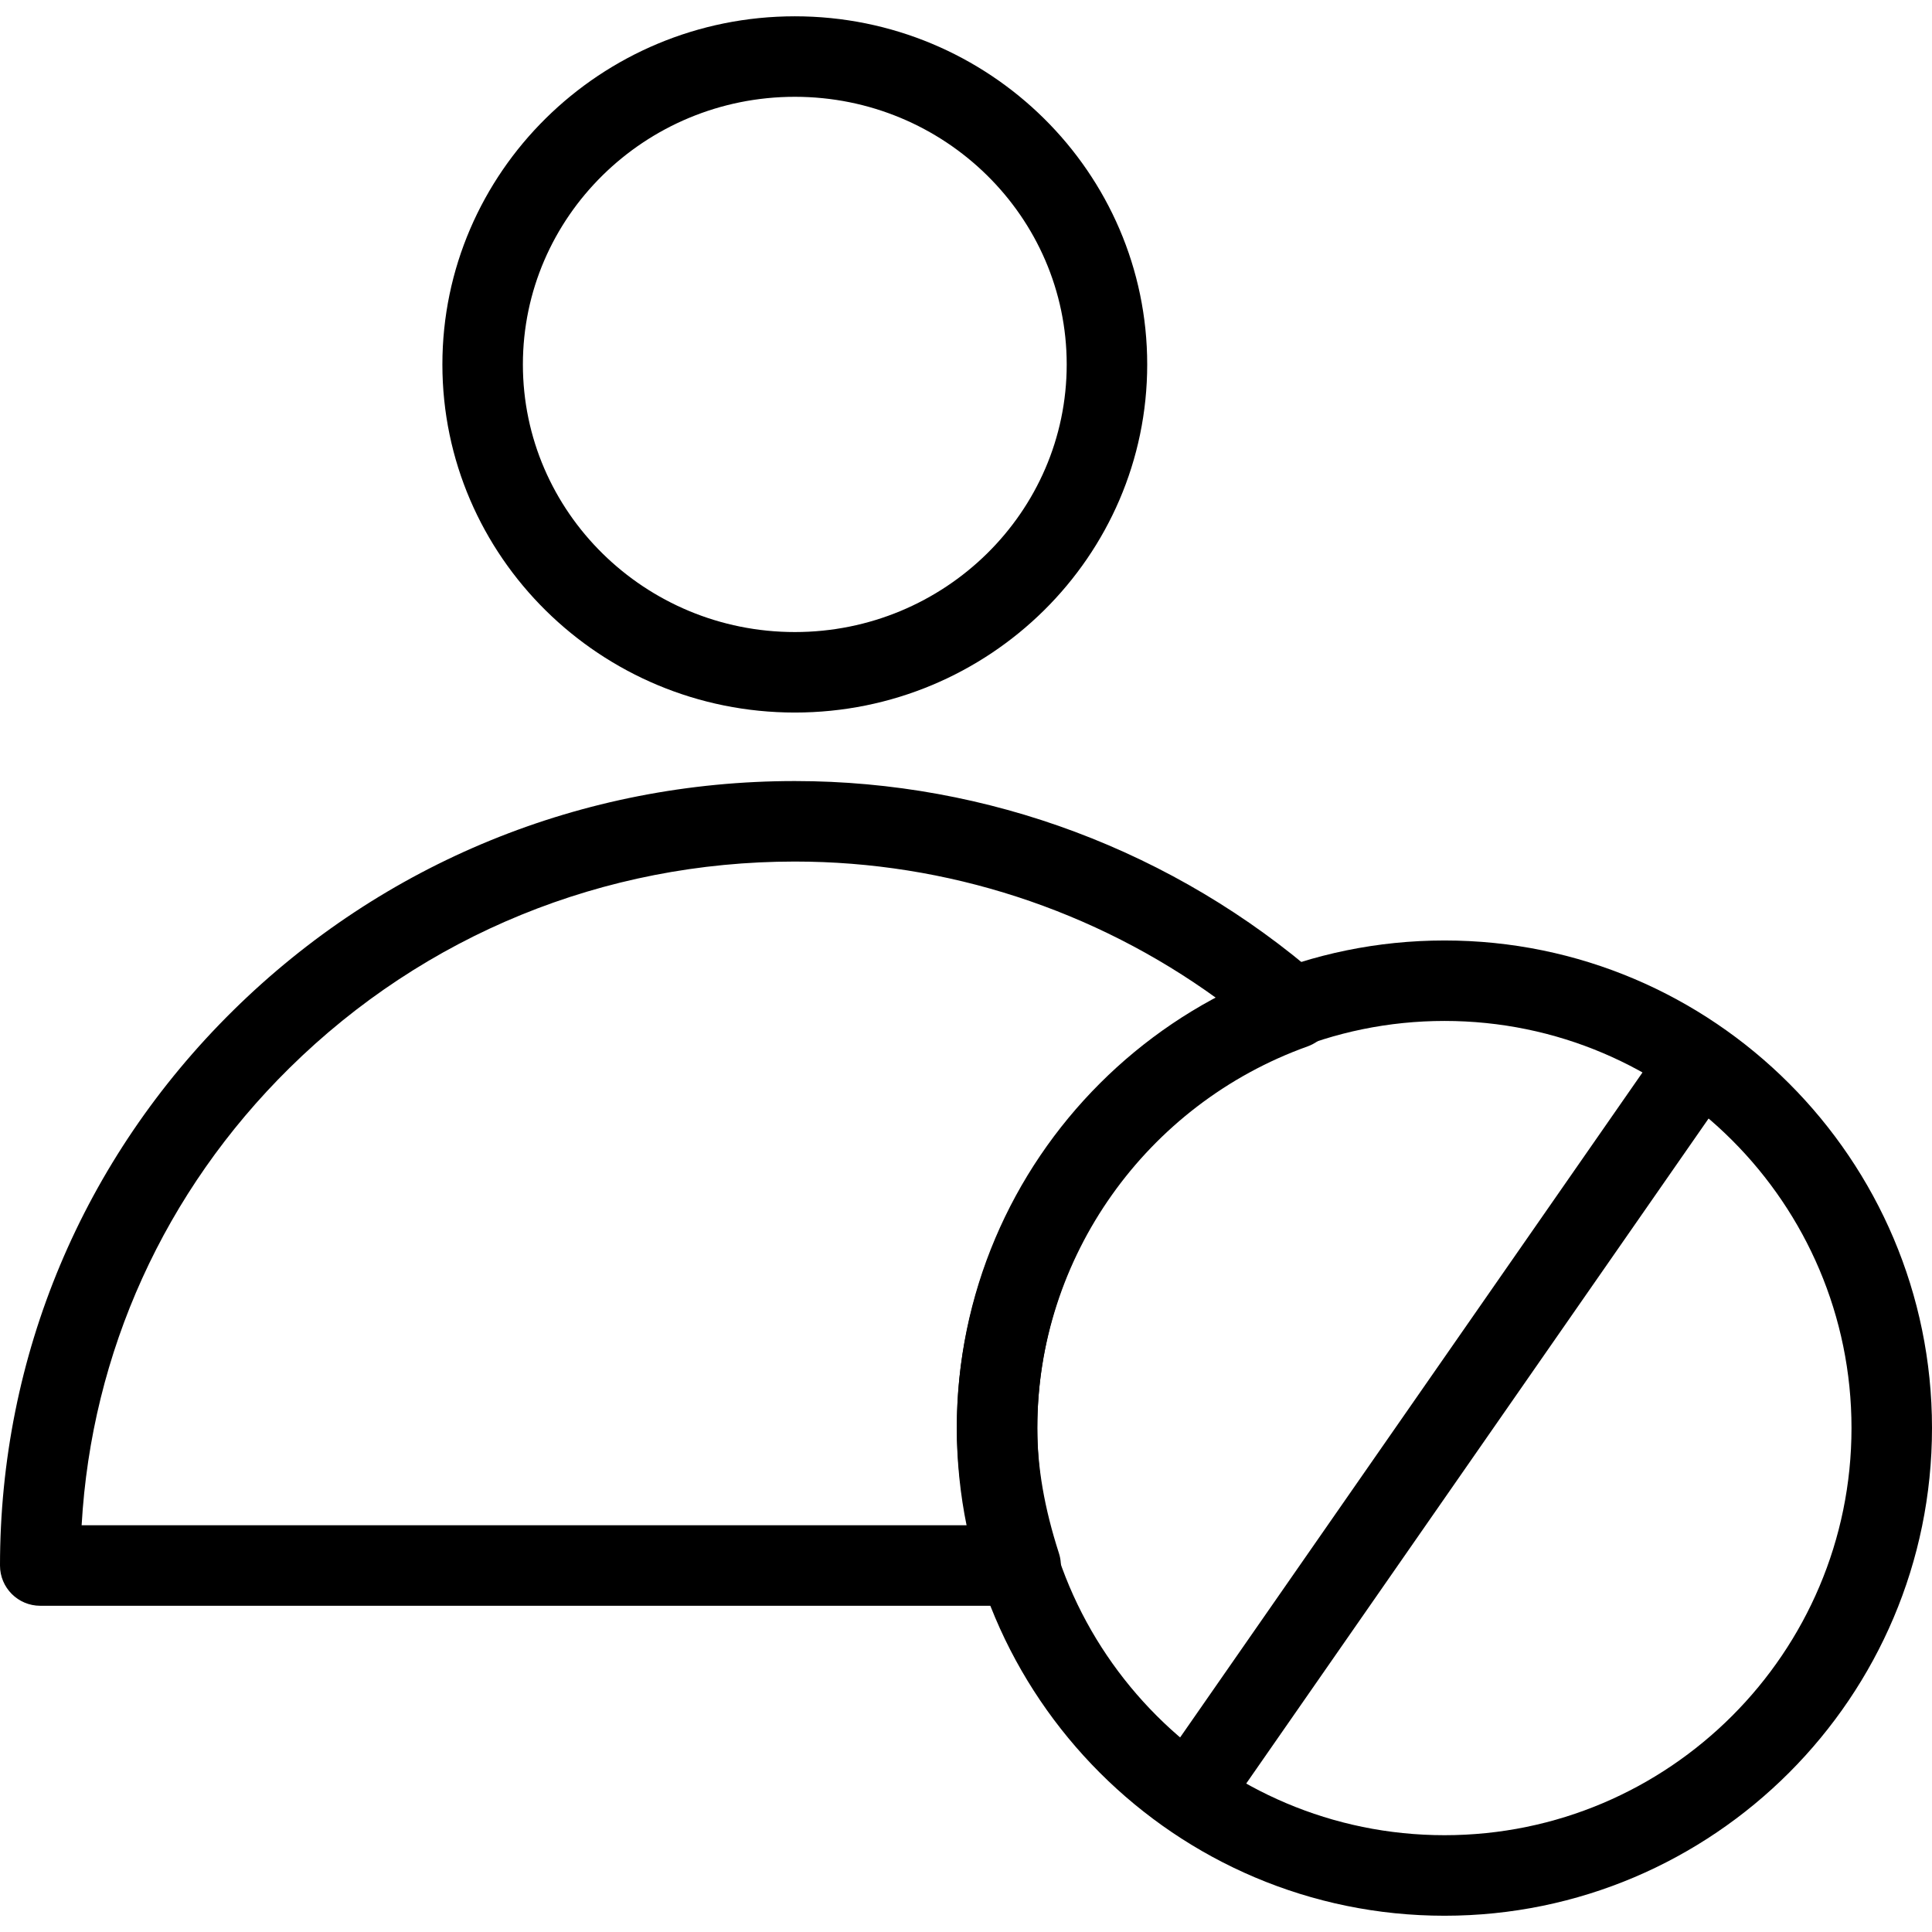 <?xml version="1.0" encoding="utf-8"?>
<!-- Generator: Adobe Illustrator 16.0.0, SVG Export Plug-In . SVG Version: 6.00 Build 0)  -->
<!DOCTYPE svg PUBLIC "-//W3C//DTD SVG 1.1//EN" "http://www.w3.org/Graphics/SVG/1.1/DTD/svg11.dtd">
<svg version="1.1" id="Layer_1" xmlns="http://www.w3.org/2000/svg" xmlns:xlink="http://www.w3.org/1999/xlink" x="0px" y="0px"
	 width="48px" height="48px" viewBox="0 0 48 48" enable-background="new 0 0 48 48" xml:space="preserve">
<g>
	<path d="M29.651,45.441c-0.197,0-0.396-0.058-0.57-0.179c-0.453-0.315-0.565-0.938-0.25-1.393l12.463-17.924
		c0.315-0.454,0.938-0.565,1.393-0.25c0.453,0.315,0.565,0.938,0.25,1.393L30.474,45.013C30.279,45.292,29.968,45.441,29.651,45.441
		z"/>
	<path d="M19.748,17.703c-4.829,0-8.757-3.879-8.757-8.648c0-4.77,3.928-8.65,8.757-8.65c4.827,0,8.754,3.88,8.754,8.65
		C28.502,13.824,24.575,17.703,19.748,17.703z M19.748,2.405c-3.726,0-6.757,2.983-6.757,6.65c0,3.666,3.031,6.648,6.757,6.648
		c3.724,0,6.754-2.982,6.754-6.648C26.502,5.388,23.472,2.405,19.748,2.405z"/>
	<path d="M35.889,47.596c-6.682,0-12.117-5.436-12.117-12.117c0-6.68,5.436-12.113,12.117-12.113C42.566,23.365,48,28.799,48,35.479
		C48,42.16,42.566,47.596,35.889,47.596z M35.889,25.365c-5.579,0-10.117,4.537-10.117,10.113c0,5.579,4.538,10.117,10.117,10.117
		C41.464,45.596,46,41.058,46,35.479C46,29.902,41.464,25.365,35.889,25.365z"/>
	<path d="M25.357,39.895H1c-0.552,0-1-0.447-1-1c0-5.208,2.056-10.104,5.789-13.786c3.729-3.678,8.686-5.704,13.957-5.704
		c0.001,0,0.001,0,0.002,0c4.796,0,9.434,1.739,13.059,4.896c0.268,0.233,0.393,0.59,0.326,0.939
		c-0.065,0.349-0.311,0.637-0.645,0.757c-4.018,1.44-6.717,5.251-6.717,9.482c0,0.972,0.176,1.988,0.537,3.108
		c0.099,0.305,0.046,0.638-0.143,0.896C25.978,39.741,25.677,39.895,25.357,39.895z M2.028,37.895h22.02
		c-0.186-0.834-0.276-1.633-0.276-2.416c0-4.496,2.538-8.595,6.464-10.67c-3.043-2.205-6.711-3.404-10.487-3.404
		c0,0-0.001,0-0.002,0c-4.742,0-9.2,1.821-12.553,5.127C4.084,29.599,2.272,33.602,2.028,37.895z"/>
</g>
</svg>
